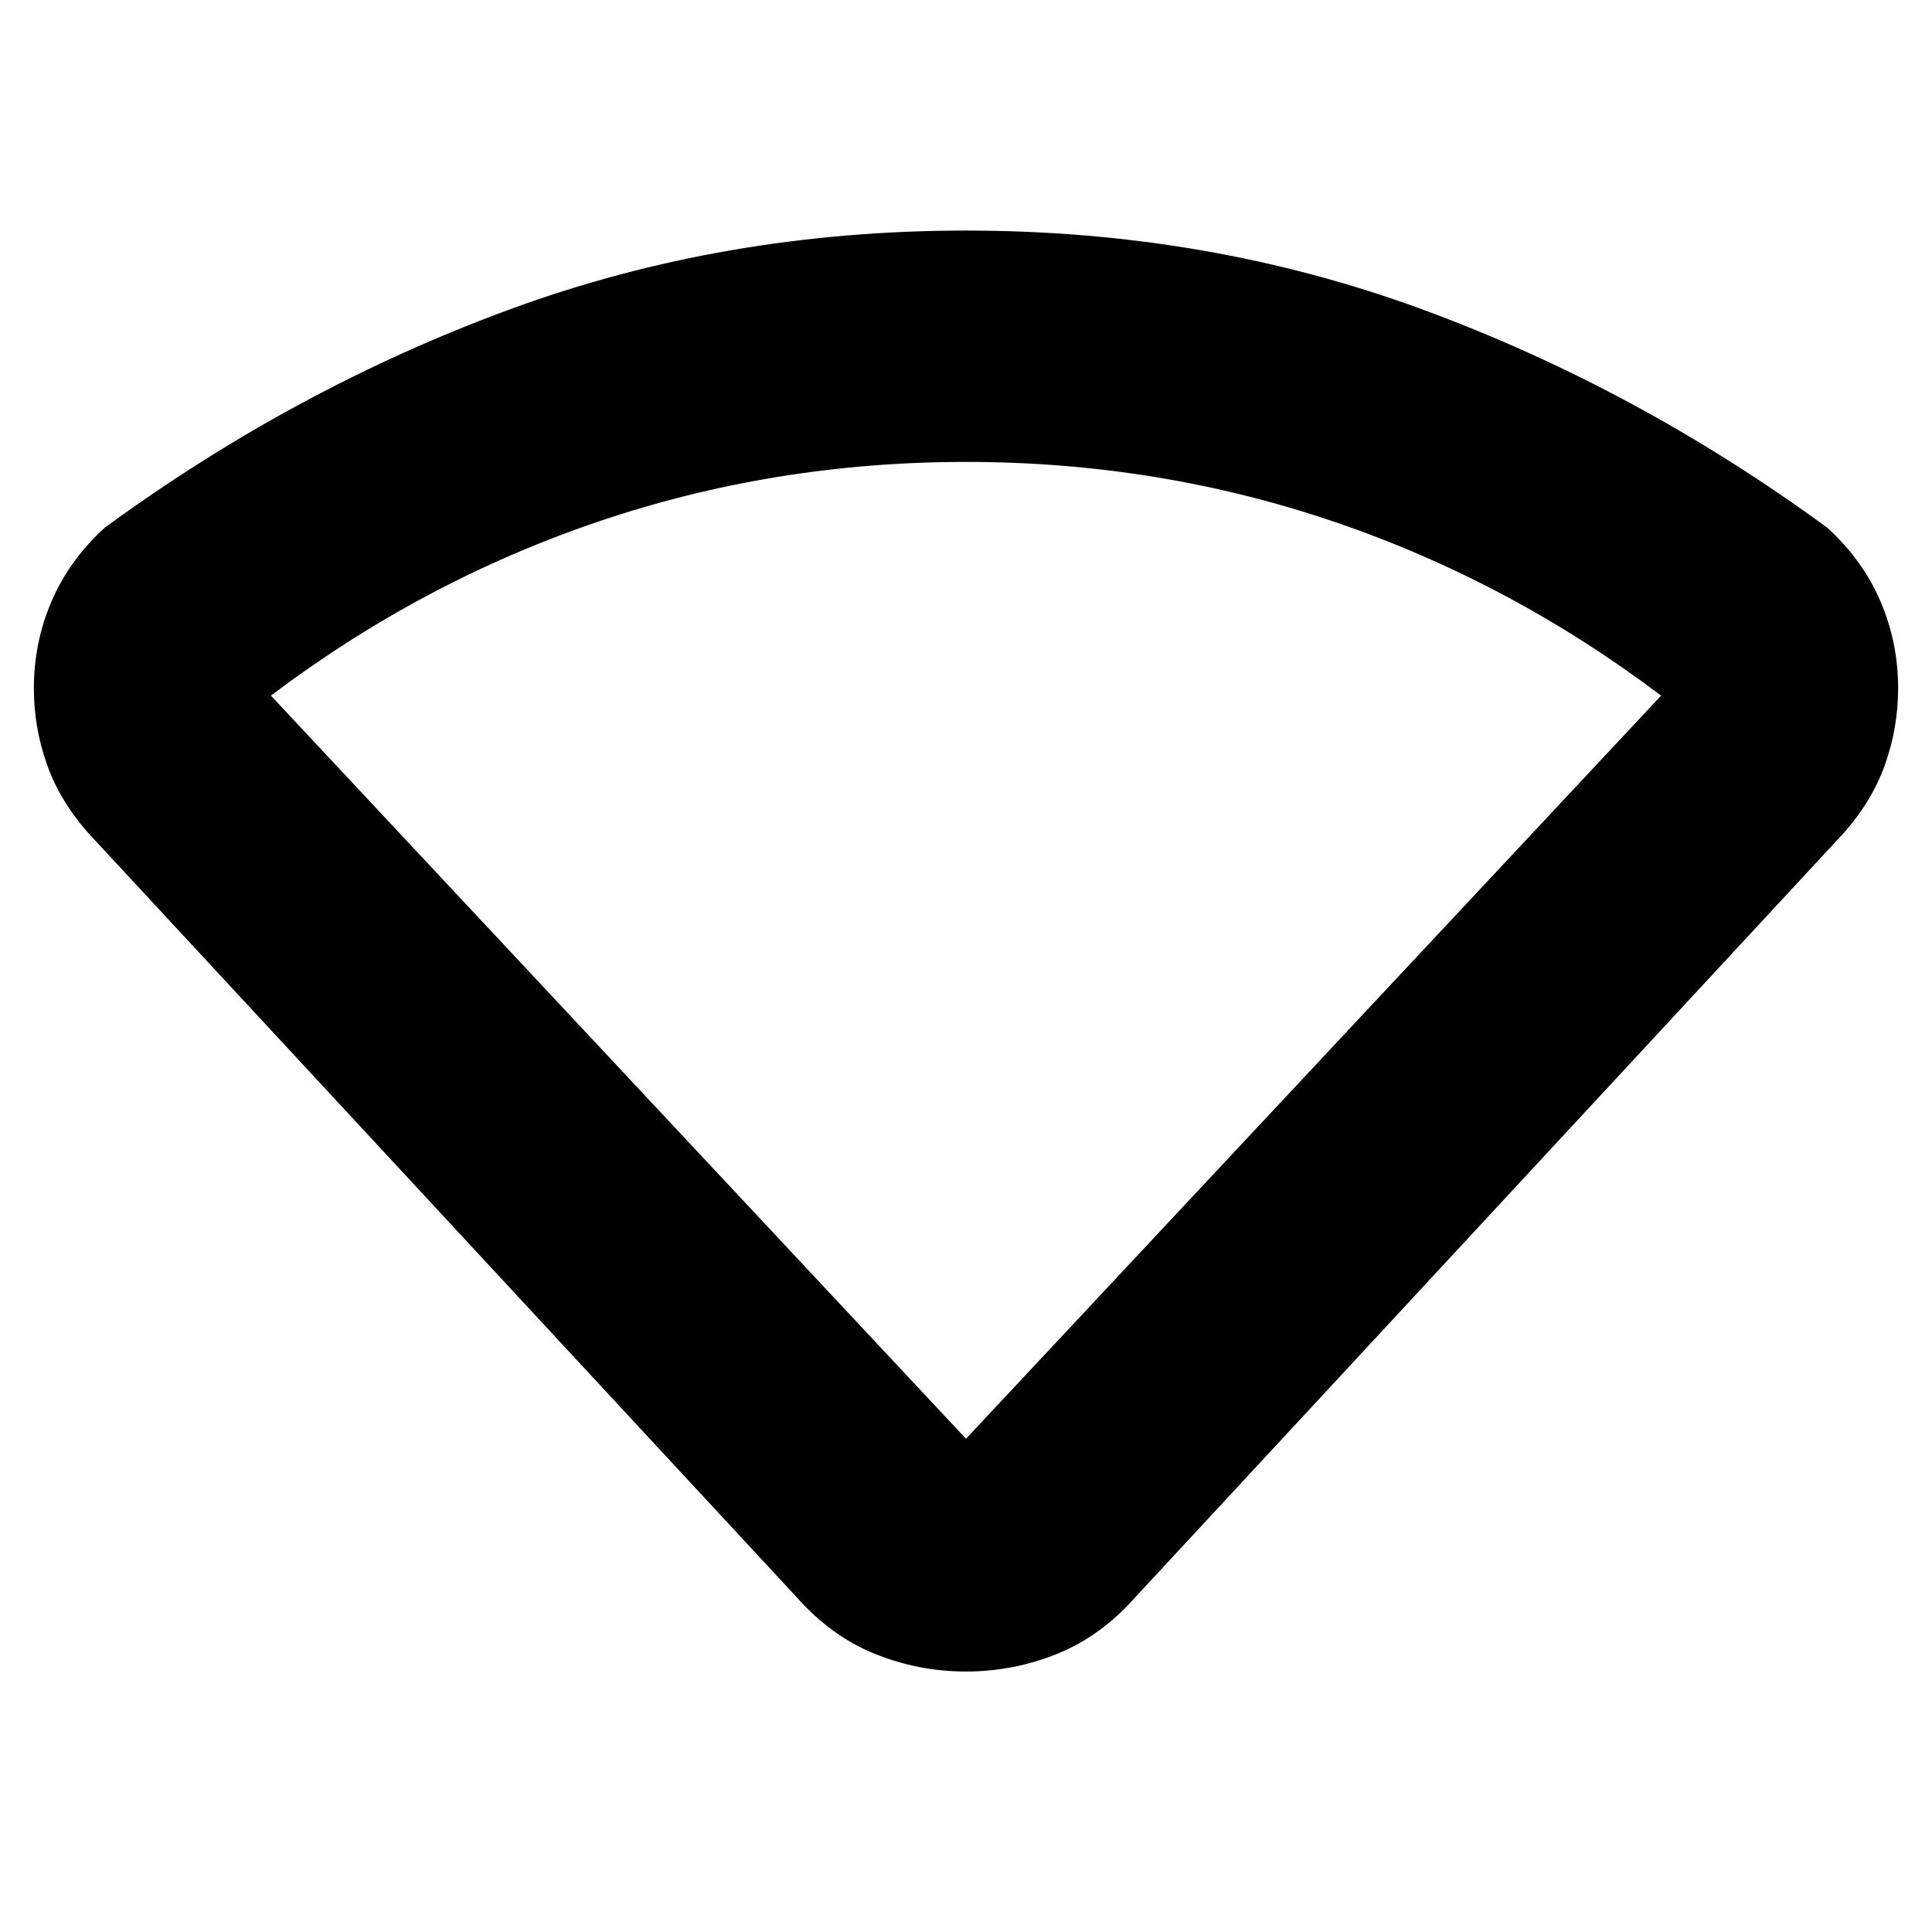 <svg xmlns="http://www.w3.org/2000/svg" height="20" viewBox="0 -960 960 960" width="20"><path d="M395.74-166.48 44.26-545.65q-14.43-16.13-20.93-34.48-6.5-18.35-6.5-37.91 0-22.7 8.78-43.18t26.48-36.61q94.74-69.3 201.24-108.45 106.5-39.15 226.67-39.15 120.17 0 226.67 39.15 106.5 39.15 201.24 108.45 17.7 16.13 26.48 36.61 8.78 20.48 8.78 43.18 0 19.56-6.5 37.91-6.5 18.35-20.93 34.48L564.26-166.48q-17.26 19.52-39 28.28-21.74 8.77-45.26 8.77t-45.26-8.77q-21.74-8.76-39-28.28ZM480-245.09l345.39-369.26q-75.22-56.78-162.61-86.45-87.39-29.68-182.78-29.68T297.22-700.8q-87.39 29.67-162.61 86.45L480-245.09Z"/></svg>